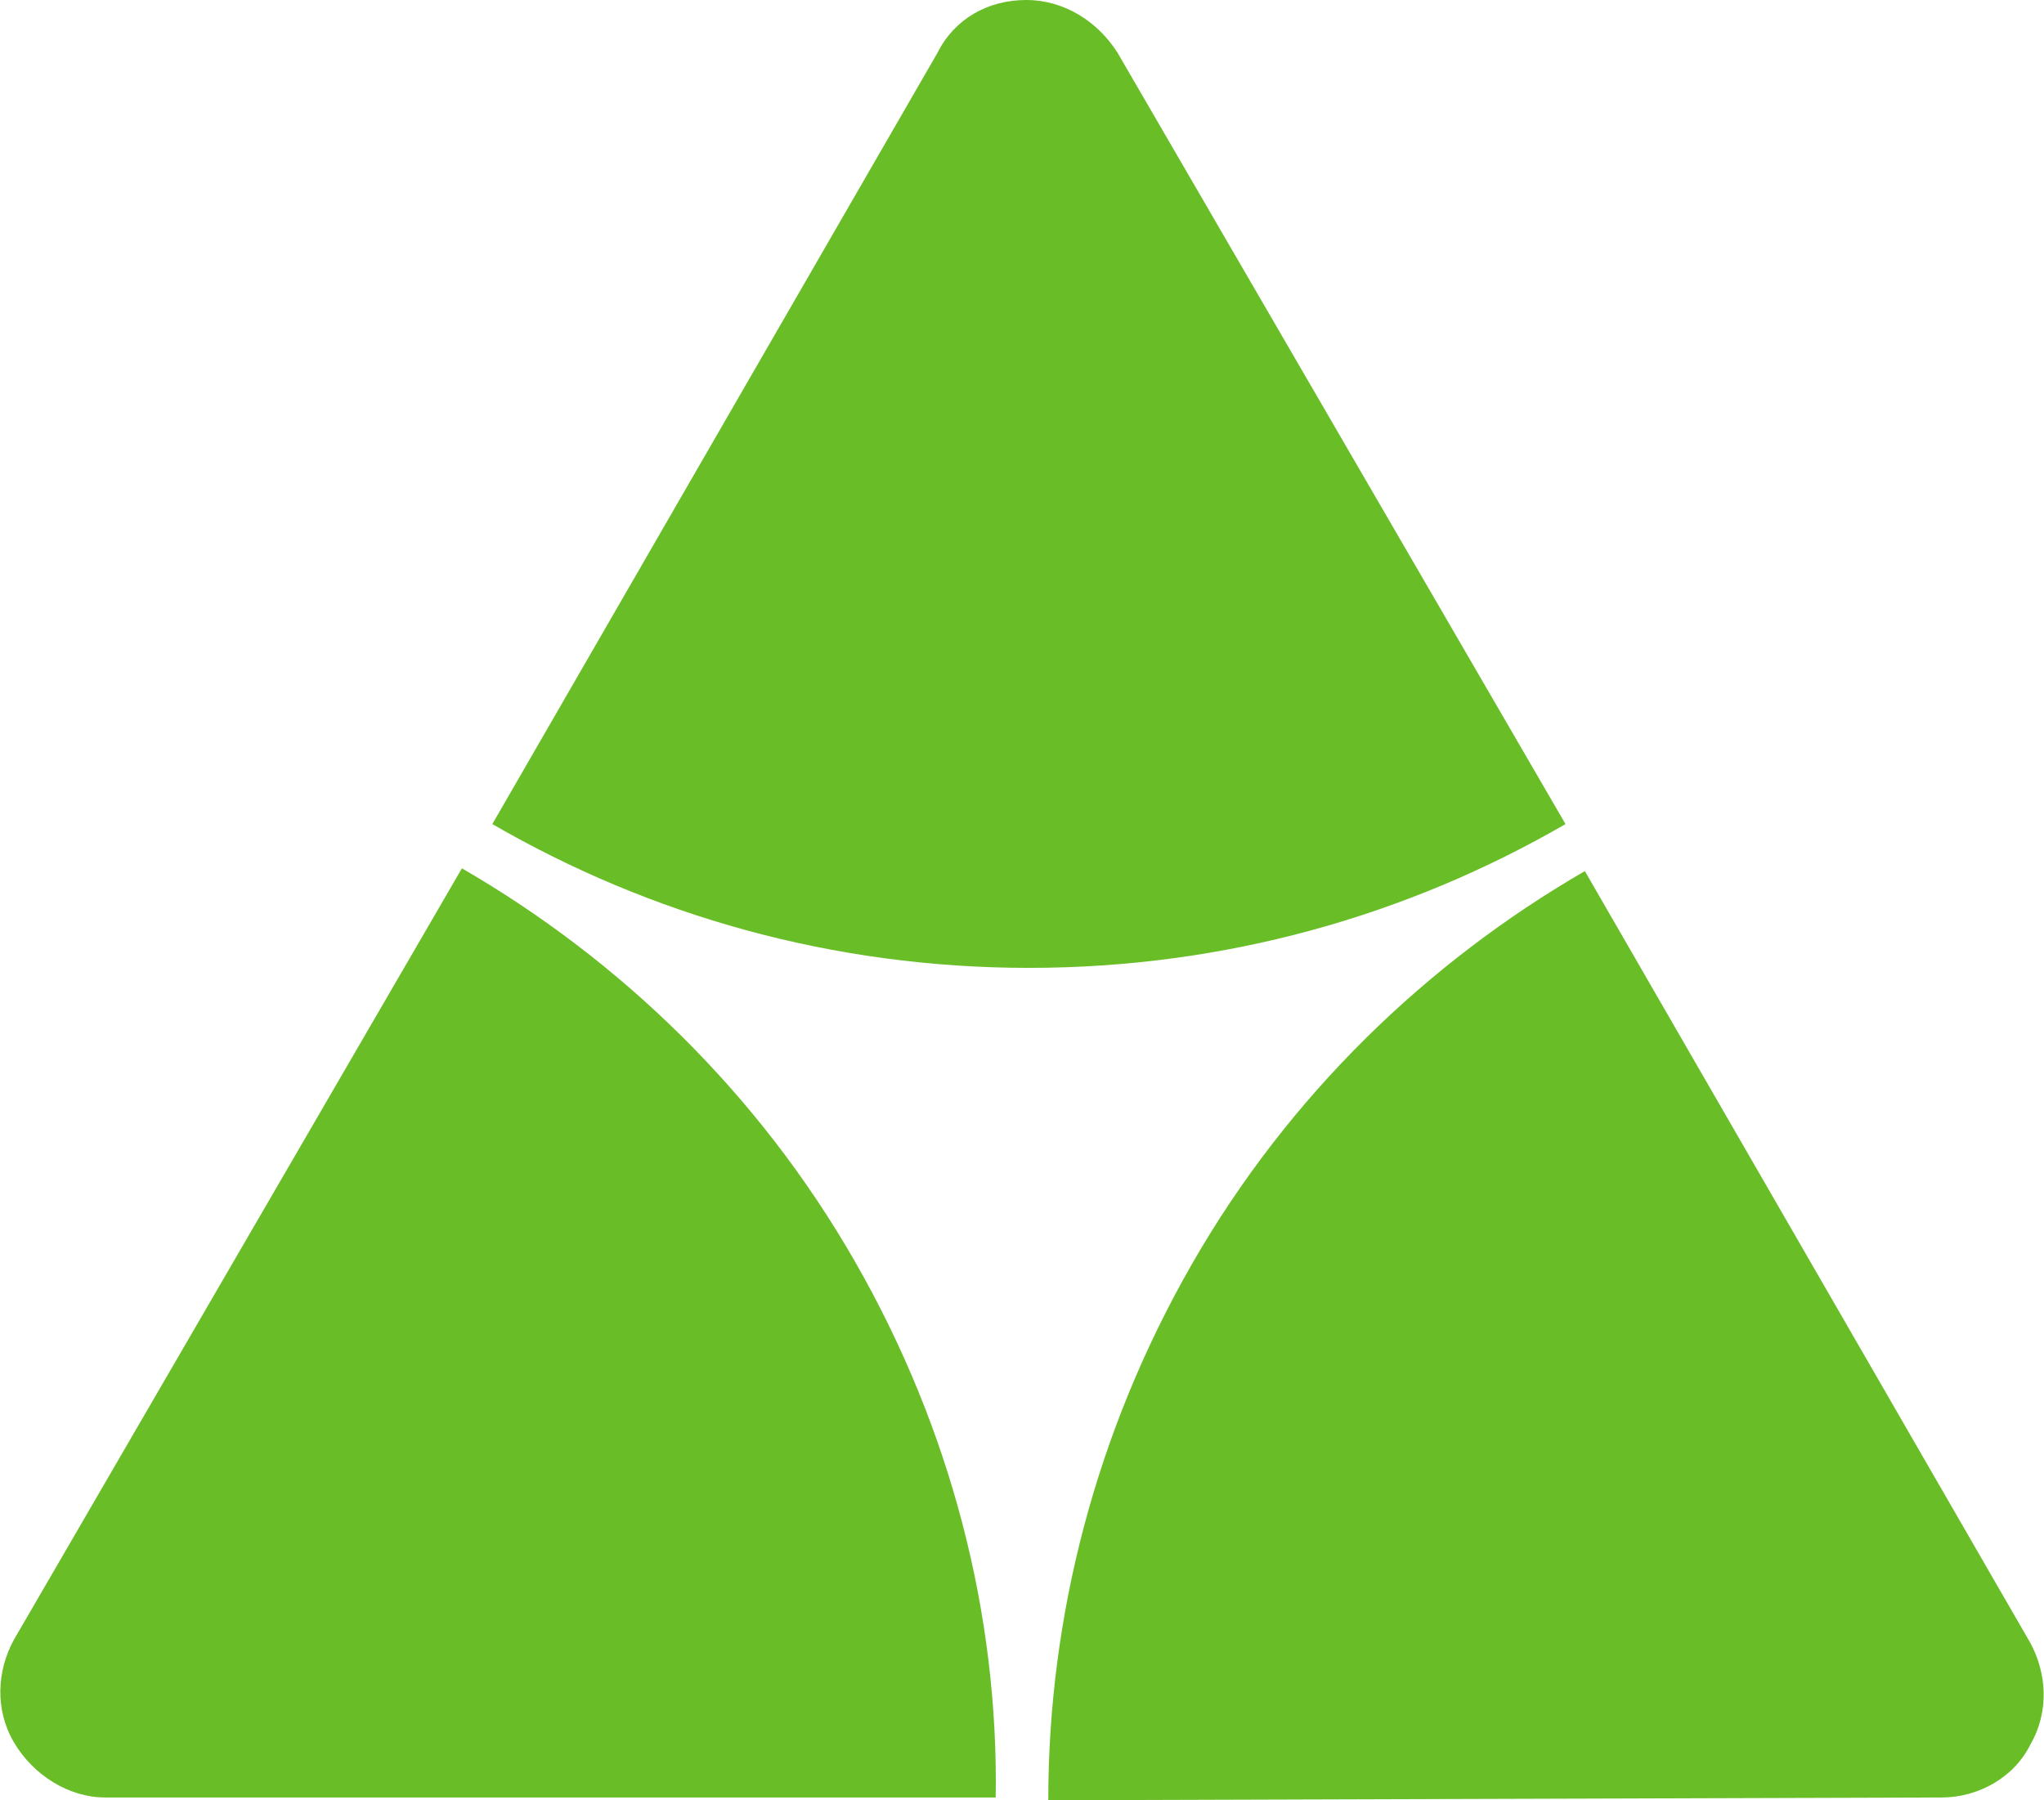 <?xml version="1.0" encoding="utf-8"?>
<!-- Generator: Adobe Illustrator 23.0.3, SVG Export Plug-In . SVG Version: 6.00 Build 0)  -->
<svg version="1.1" id="Layer_1" xmlns="http://www.w3.org/2000/svg" xmlns:xlink="http://www.w3.org/1999/xlink" x="0px" y="0px"
	 viewBox="0 0 73.9 65.1" style="enable-background:new 0 0 73.9 65.1;" xml:space="preserve">
<style type="text/css">
	.st0{fill:#69BE28;}
</style>
<path class="st0" d="M40.4,1.9C39.7,0.8,38.5,0,37.1,0s-2.6,0.7-3.2,1.9L17.8,29.8c5.7,3.3,12.3,5.2,19.4,5.2
	c7.1,0,13.7-1.9,19.4-5.2L40.4,1.9z"/>
<path class="st0" d="M70.2,65c1.3,0,2.6-0.7,3.2-1.9c0.7-1.2,0.6-2.6,0-3.7L57.3,31.5c-5.7,3.3-10.7,8.1-14.2,14.2
	c-3.5,6.1-5.2,12.8-5.2,19.4L70.2,65z"/>
<path class="st0" d="M3.8,65c-1.3,0-2.6-0.8-3.3-2c-0.7-1.2-0.6-2.6,0-3.7l16.2-27.9c5.7,3.3,10.7,8.1,14.2,14.2S36.1,58.4,36,65
	H3.8z"/>
</svg>
